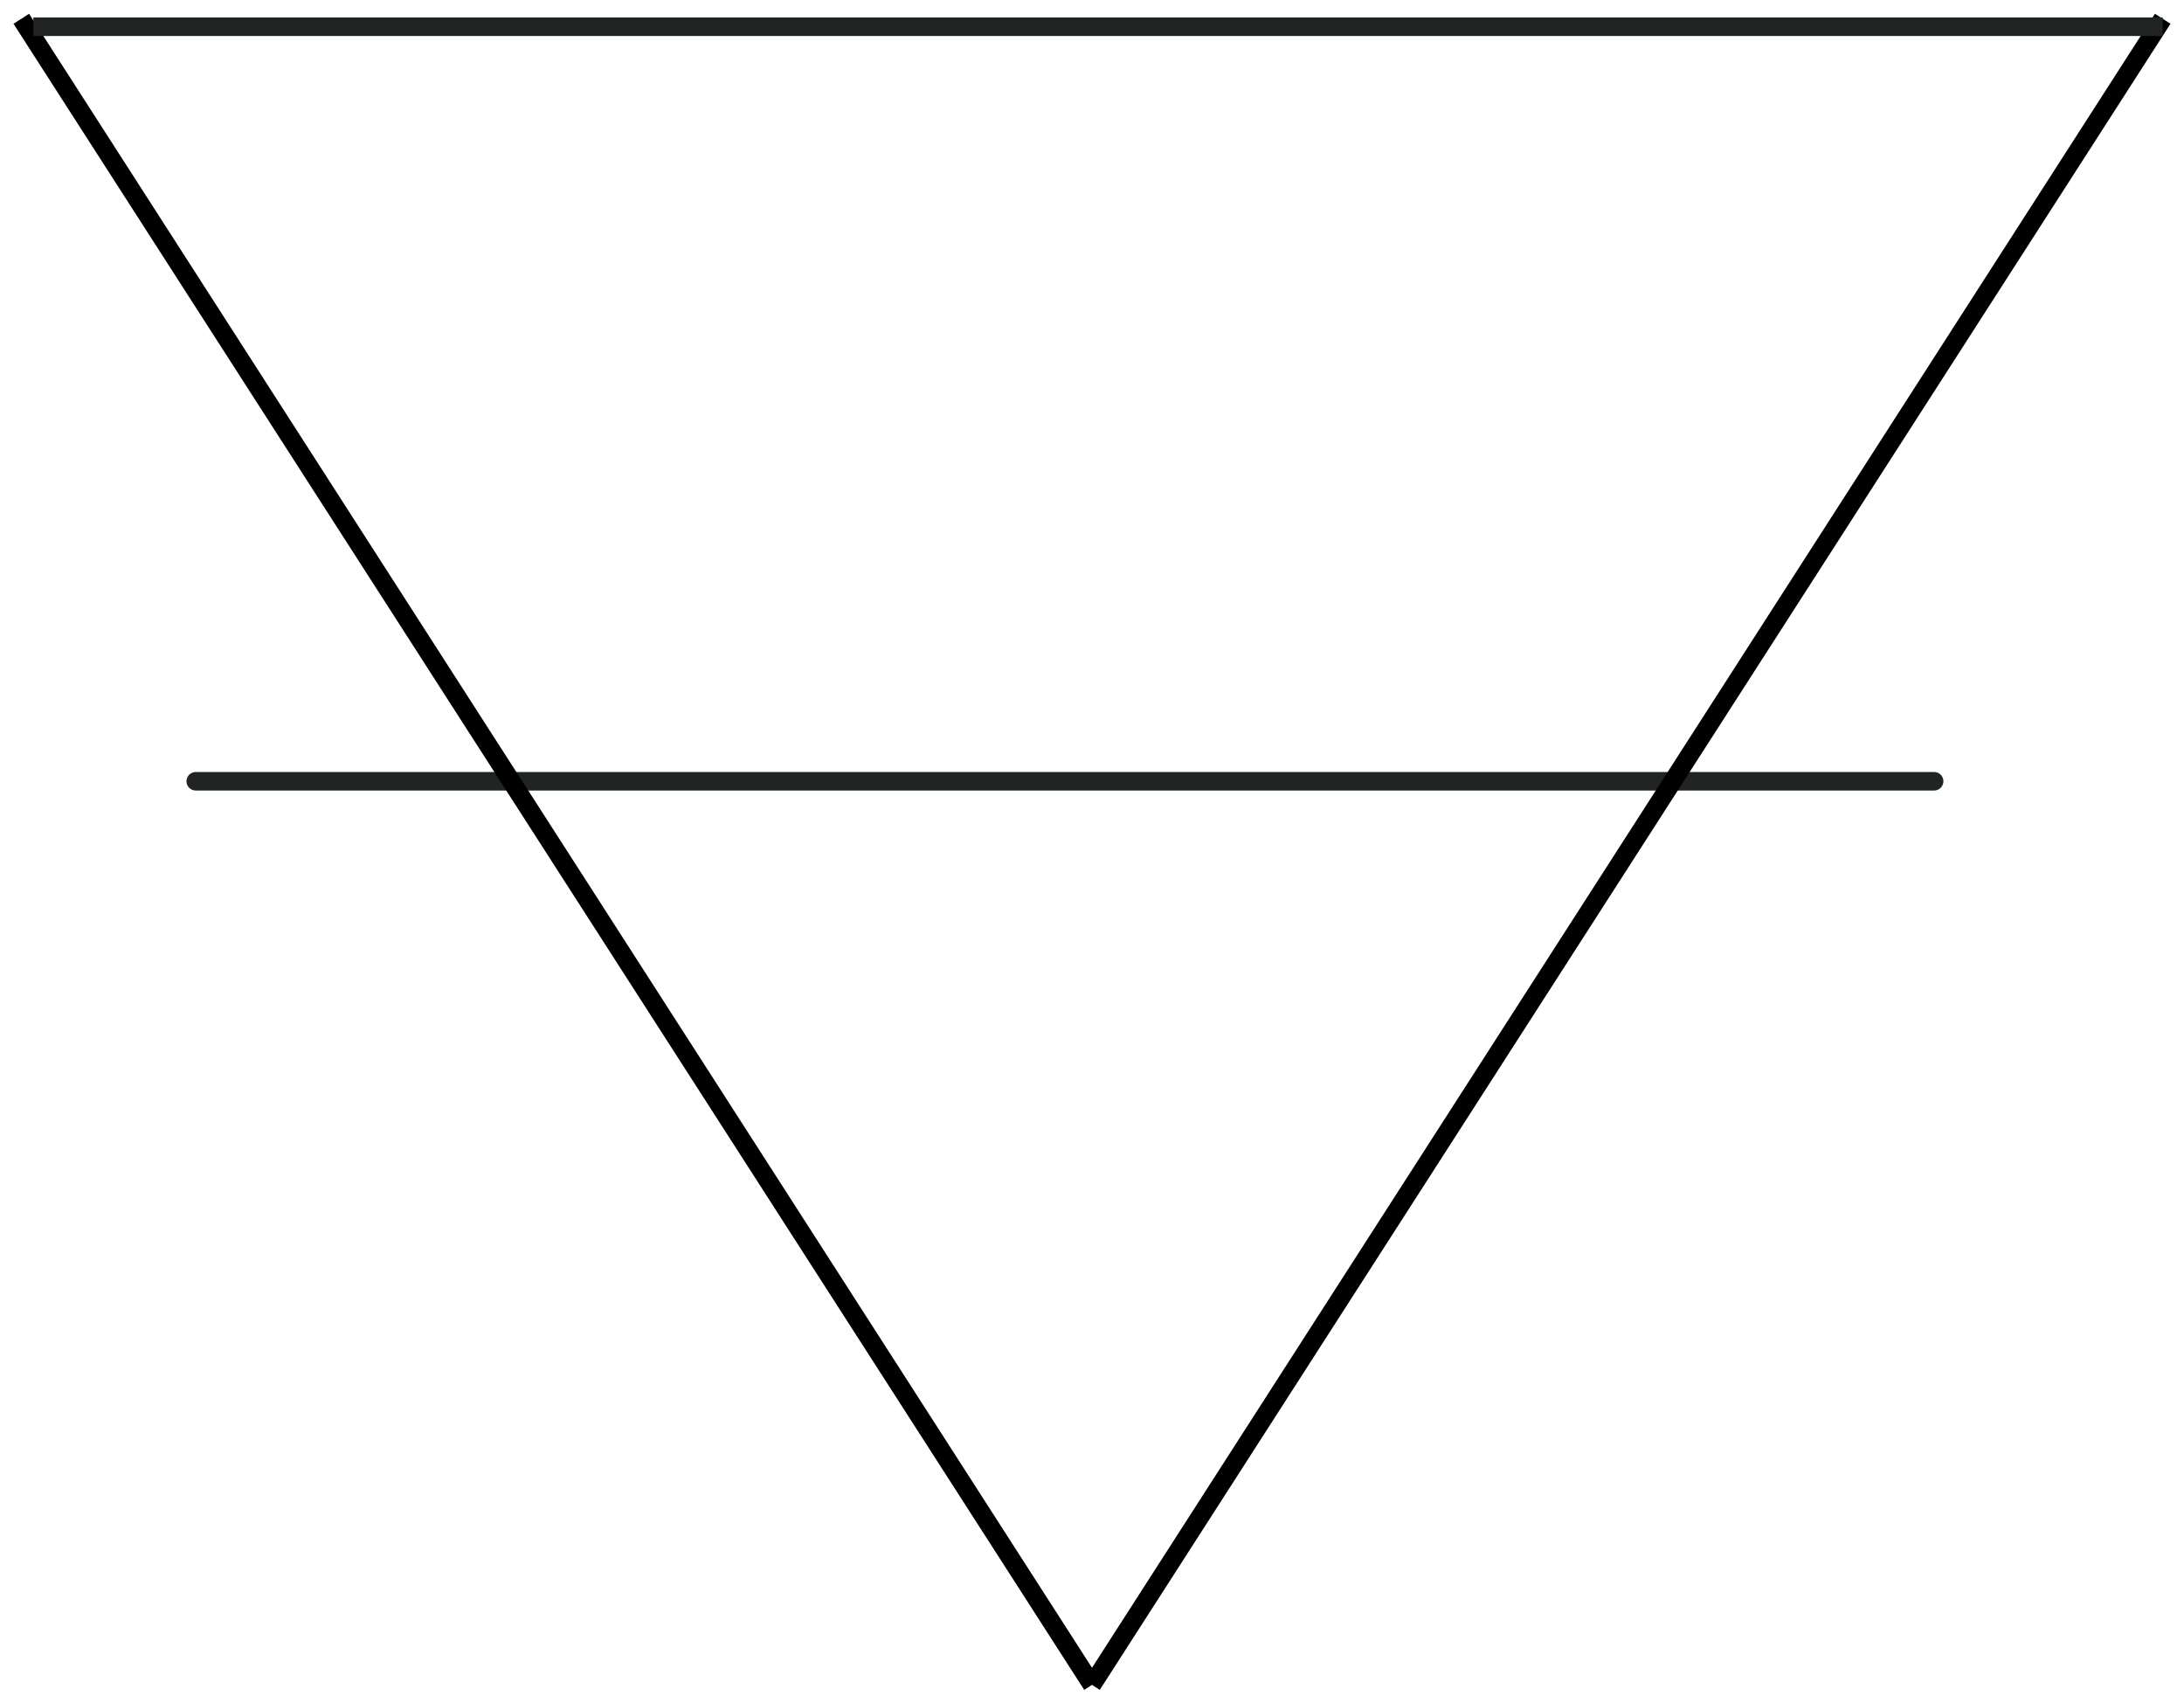 <?xml version="1.0" encoding="utf-8"?>
<!-- Generator: Adobe Illustrator 15.0.0, SVG Export Plug-In . SVG Version: 6.00 Build 0)  -->
<!DOCTYPE svg PUBLIC "-//W3C//DTD SVG 1.1//EN" "http://www.w3.org/Graphics/SVG/1.1/DTD/svg11.dtd">
<svg version="1.1" id="Layer_1" zoomAndPan="disable"
	 xmlns="http://www.w3.org/2000/svg" xmlns:xlink="http://www.w3.org/1999/xlink" x="0px" y="0px" width="59px" height="46px"
	 viewBox="30.747 32.993 59 46" enable-background="new 30.747 32.993 59 46" xml:space="preserve">
<line fill="none" stroke="#202422" stroke-width="0.5" stroke-linecap="round" stroke-linejoin="round" stroke-miterlimit="10" x1="36.035" y1="54.094" x2="82.997" y2="54.094"/>
<line fill="none" stroke="#000000" stroke-width="0.5" x1="31.322" y1="33.5" x2="60.247" y2="78.5"/>
<line fill="none" stroke="#000000" stroke-width="0.5" x1="89.172" y1="33.5" x2="60.247" y2="78.5"/>
<line fill="none" stroke="#202422" stroke-width="0.5" stroke-linejoin="round" stroke-miterlimit="10" x1="31.647" y1="33.715" x2="89.172" y2="33.715"/>
</svg>
